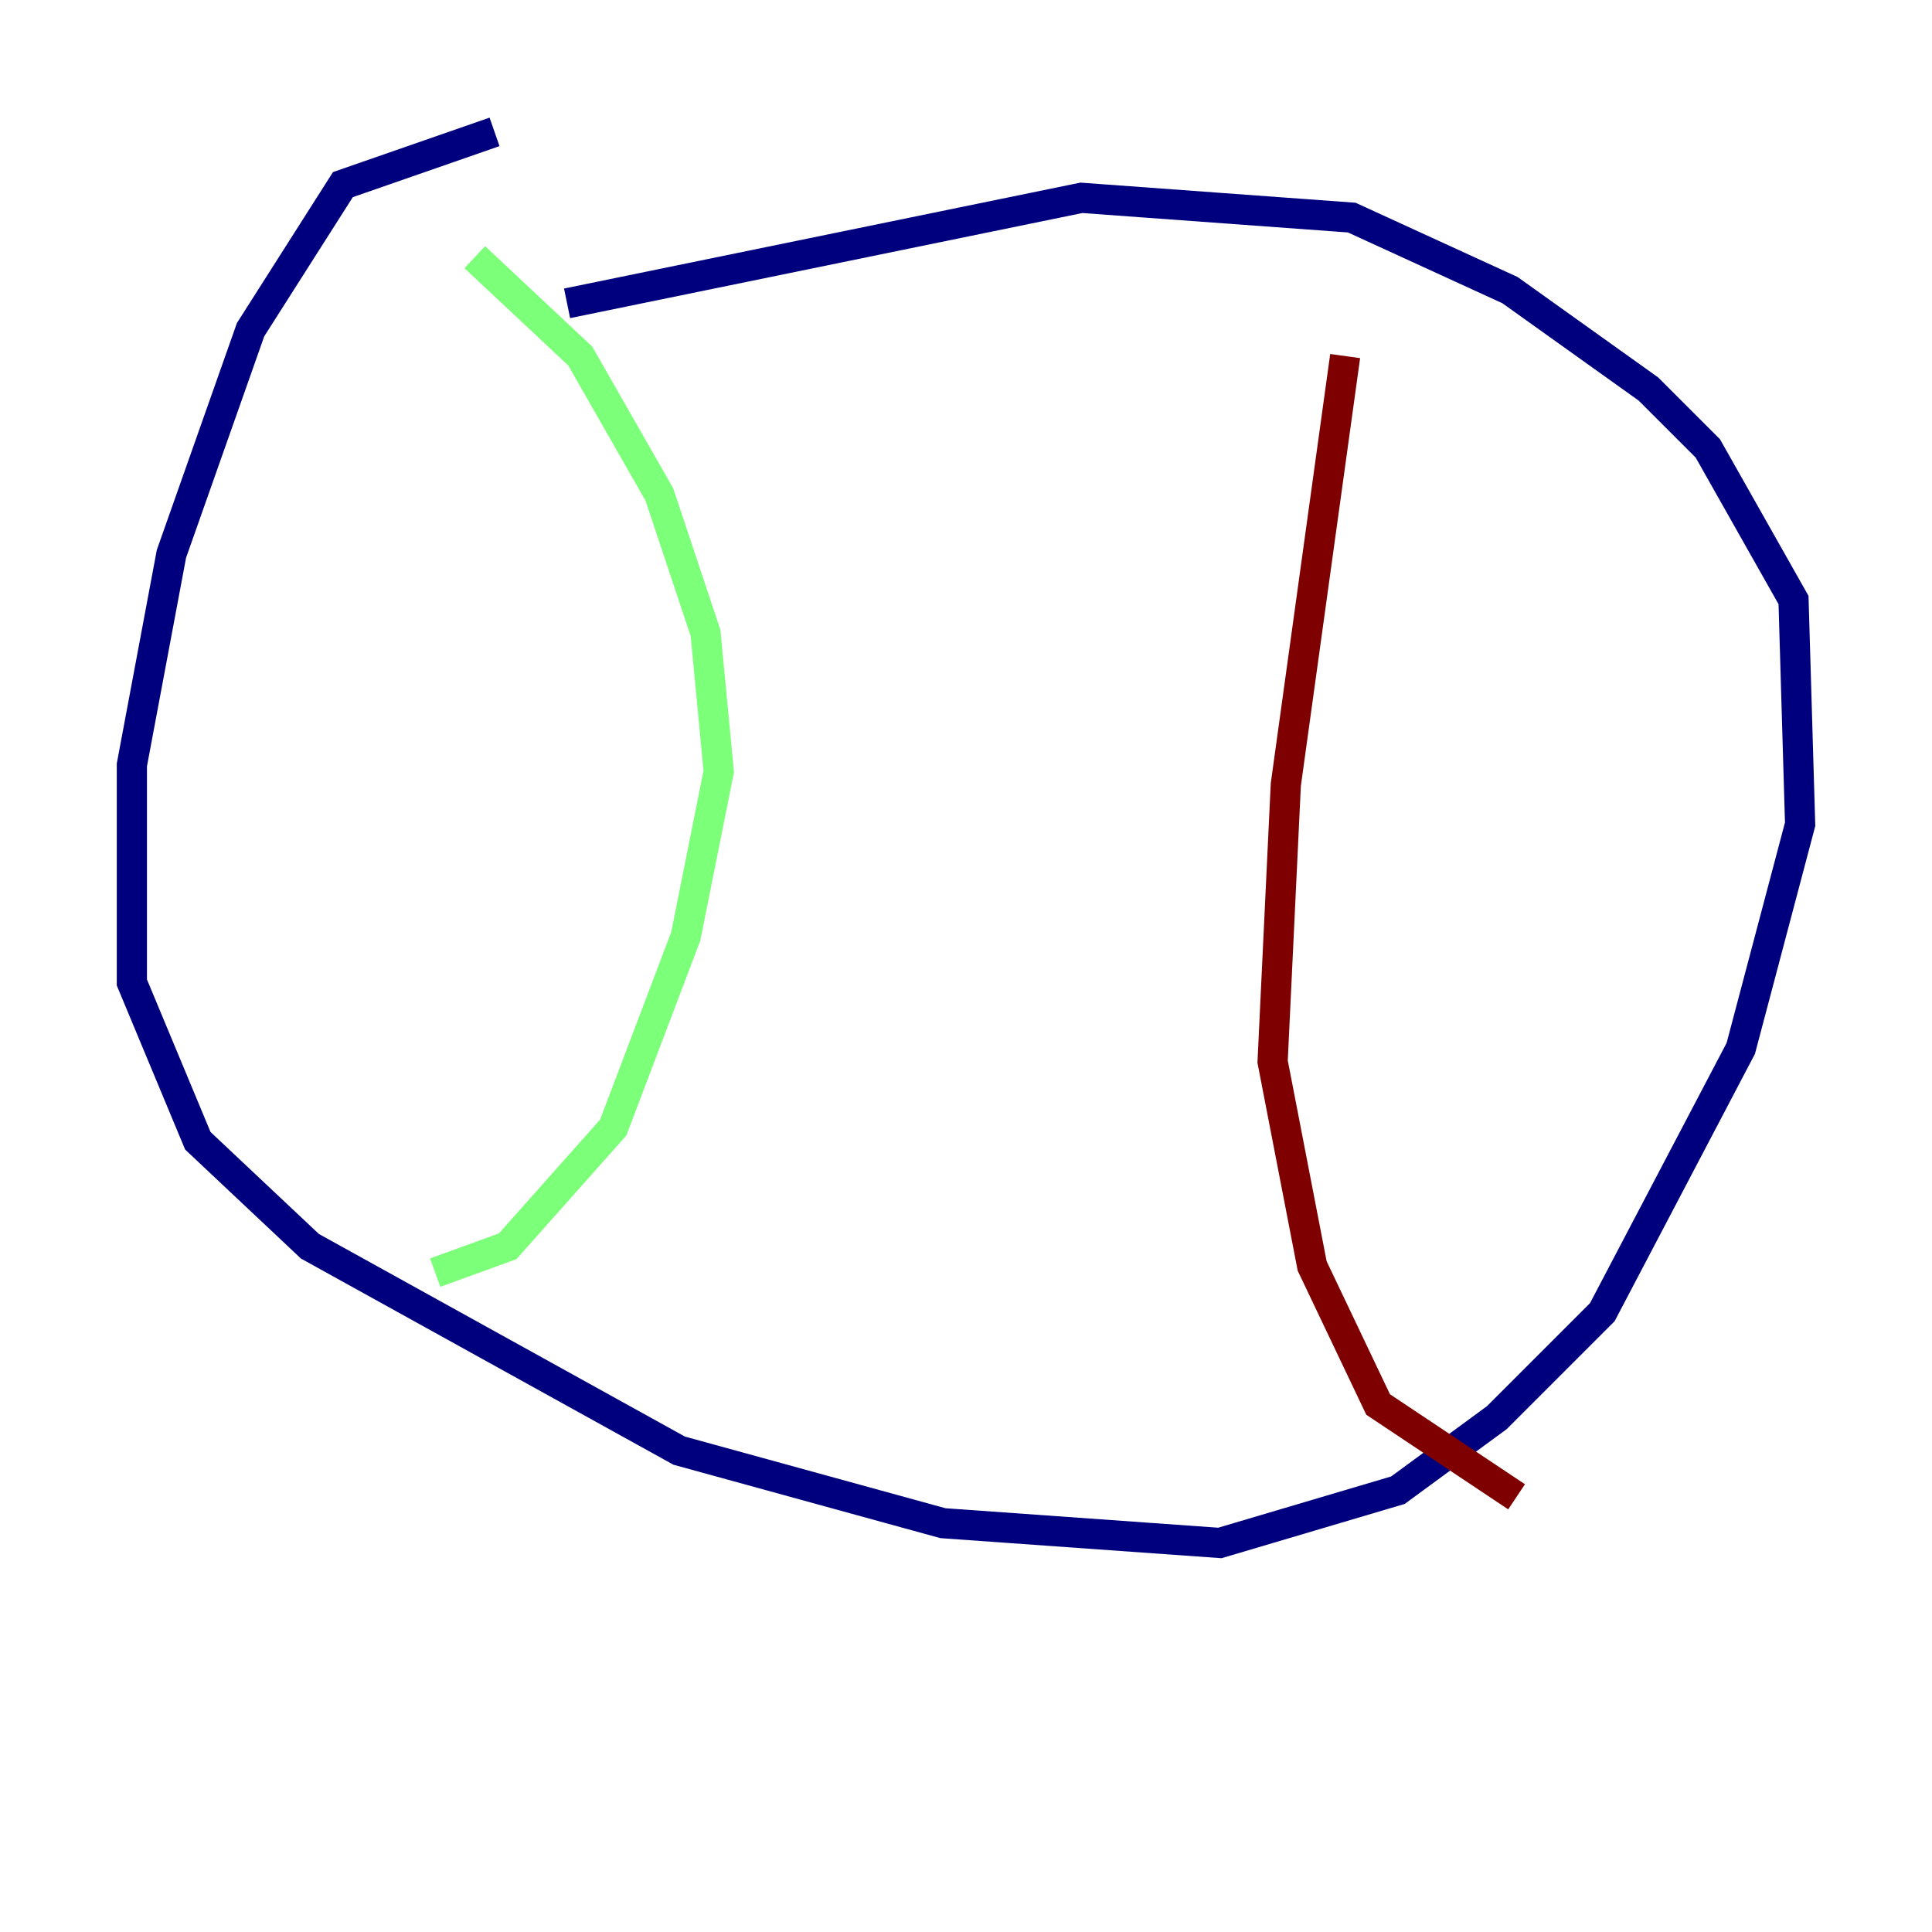<?xml version="1.0" encoding="utf-8" ?>
<svg baseProfile="tiny" height="128" version="1.2" viewBox="0,0,128,128" width="128" xmlns="http://www.w3.org/2000/svg" xmlns:ev="http://www.w3.org/2001/xml-events" xmlns:xlink="http://www.w3.org/1999/xlink"><defs /><polyline fill="none" points="32.764,8.737 22.717,12.232 16.601,21.843 11.358,36.696 8.737,50.676 8.737,65.092 13.106,75.577 20.532,82.567 44.997,96.109 62.471,100.915 80.819,102.225 92.614,98.73 99.167,93.925 106.157,86.935 115.331,69.461 119.263,54.608 118.826,39.754 113.147,29.706 109.215,25.775 100.041,19.222 89.556,14.416 71.645,13.106 37.57,20.096" stroke="#00007f" stroke-width="2" /><polyline fill="none" points="31.454,17.038 38.444,23.59 43.686,32.764 46.744,41.939 47.618,51.113 45.433,62.034 40.628,74.703 33.638,82.567 28.833,84.314" stroke="#7cff79" stroke-width="2" /><polyline fill="none" points="89.12,23.59 85.188,51.986 84.314,70.335 86.935,83.877 91.304,93.051 100.478,99.167" stroke="#7f0000" stroke-width="2" /></svg>